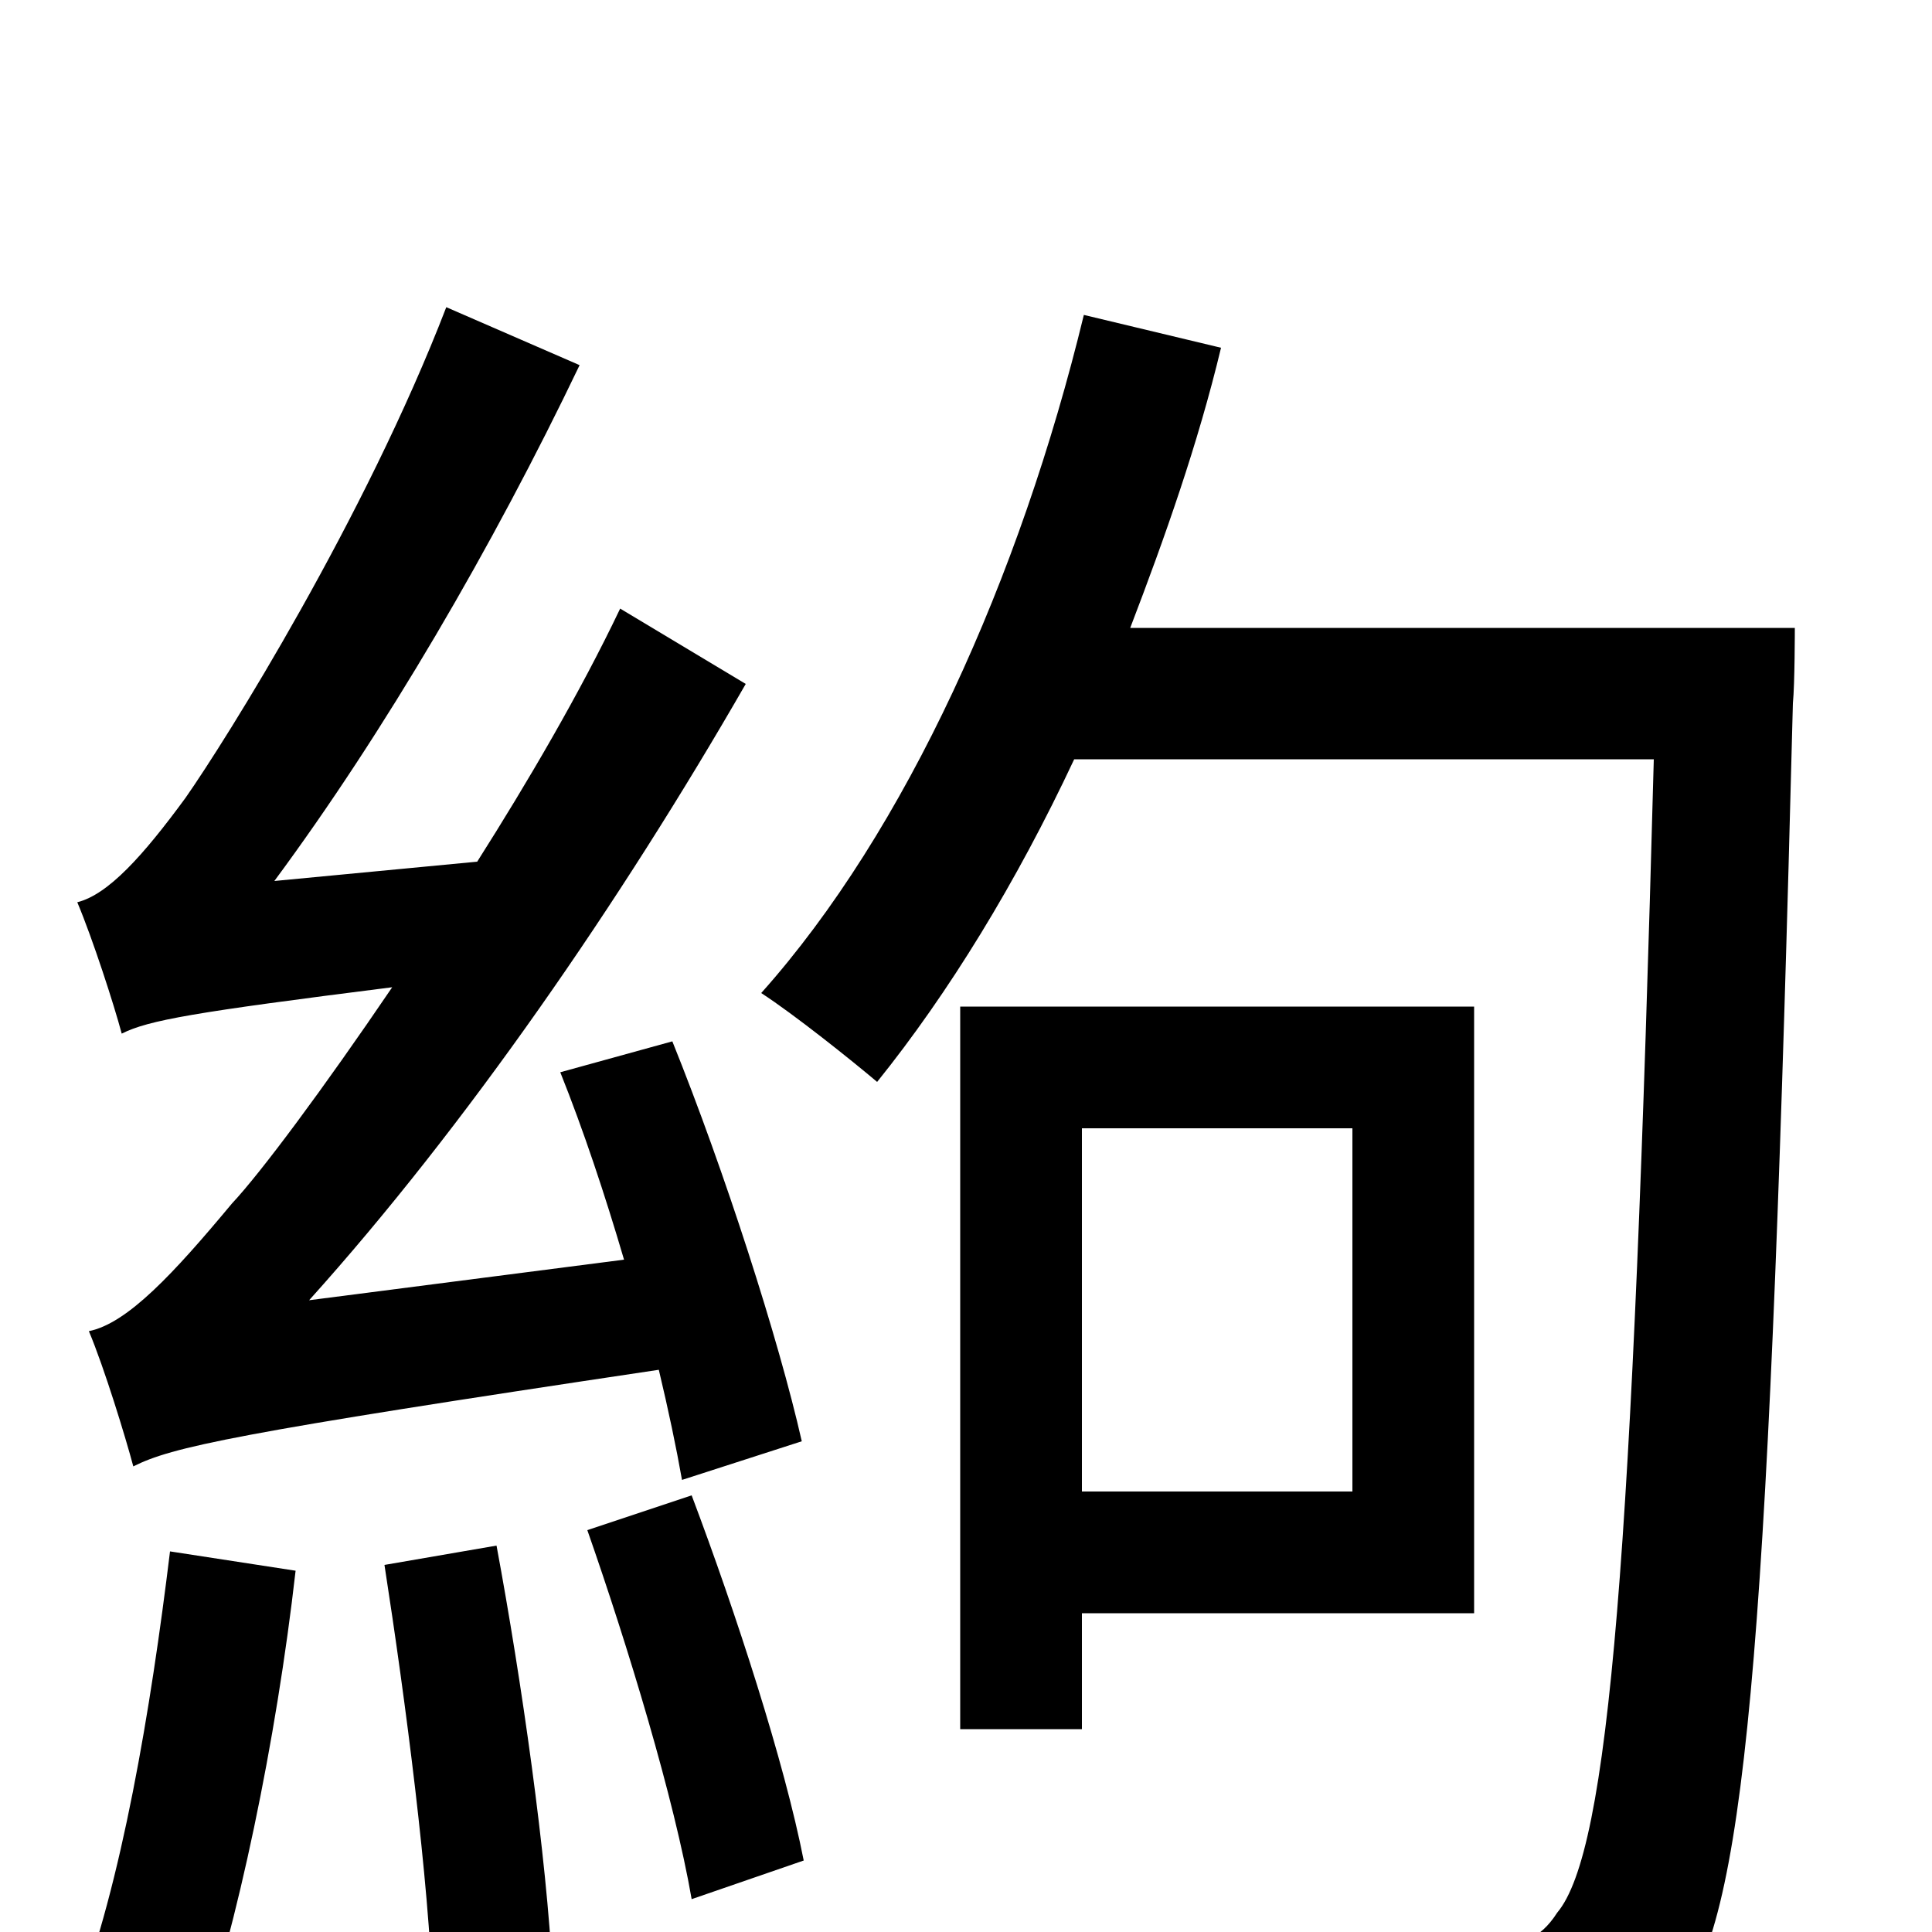 <svg xmlns="http://www.w3.org/2000/svg" viewBox="0 -1000 1000 1000">
	<path fill="#000000" d="M415 -254C403 -307 375 -394 348 -461L290 -445C302 -415 313 -382 323 -348L160 -327C241 -417 321 -533 386 -646L321 -685C300 -641 273 -595 247 -554L142 -544C199 -621 255 -717 300 -811L231 -841C189 -732 117 -617 96 -587C74 -557 56 -537 40 -533C48 -514 59 -480 63 -465C77 -472 100 -476 203 -489C167 -436 135 -393 120 -377C90 -341 66 -315 46 -311C54 -292 65 -256 69 -241C89 -251 120 -258 341 -291C346 -270 350 -251 353 -234ZM88 -197C78 -115 63 -25 39 37C55 42 87 52 101 60C123 -3 143 -99 153 -187ZM199 -190C210 -119 222 -27 224 34L286 22C283 -39 270 -130 257 -200ZM304 -208C325 -148 349 -69 358 -17L416 -37C406 -88 381 -165 358 -226ZM700 -416V-228H560V-416ZM763 -165V-479H497V-105H560V-165ZM585 -675C603 -722 620 -770 632 -820L561 -837C528 -701 469 -570 394 -486C411 -475 441 -451 454 -440C491 -486 526 -543 556 -607H856C845 -195 833 -42 806 -10C797 4 787 7 771 7C751 7 707 7 658 3C670 23 677 53 679 74C725 76 771 77 800 73C831 70 851 61 871 33C905 -14 916 -165 928 -636C929 -646 929 -675 929 -675Z"/>
</svg>